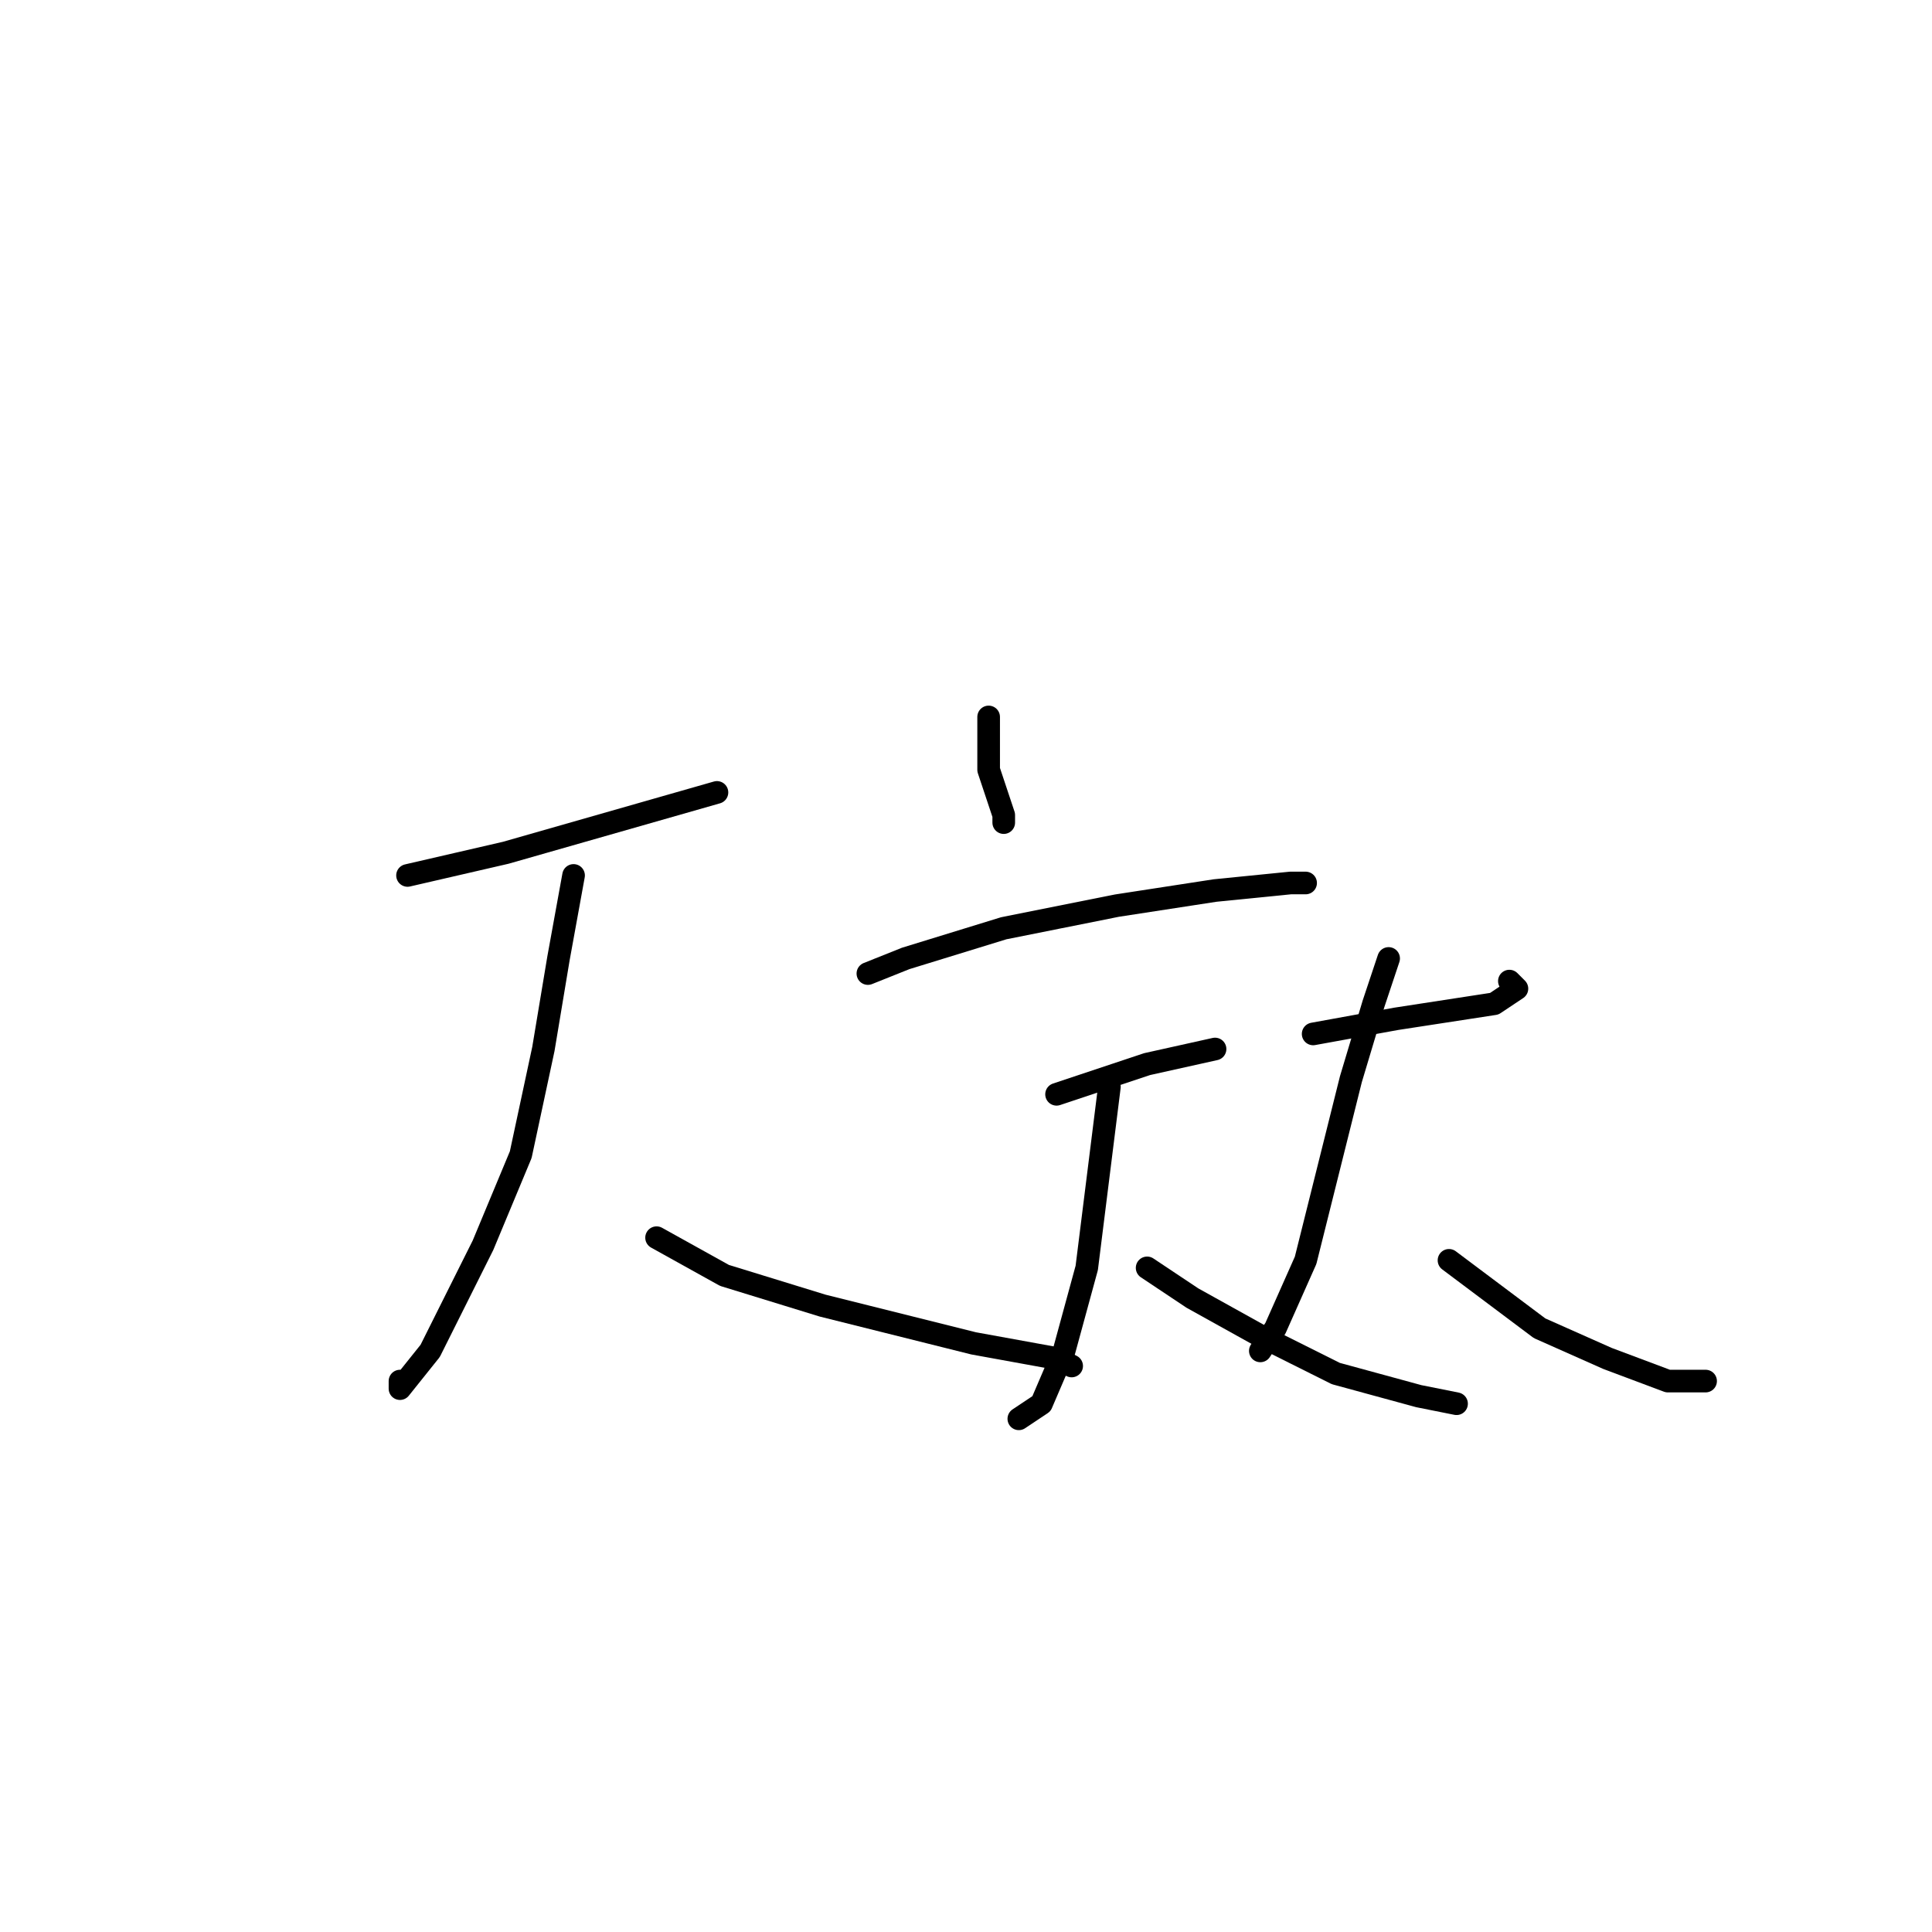 <?xml version="1.0" standalone="no"?>
    <svg width="256" height="256" xmlns="http://www.w3.org/2000/svg" version="1.1">
    <polyline stroke="black" stroke-width="3" stroke-linecap="round" fill="transparent" stroke-linejoin="round" points="54 116 67 113 88 107 95 105 95 105 " />
        <polyline stroke="black" stroke-width="3" stroke-linecap="round" fill="transparent" stroke-linejoin="round" points="76 116 74 127 72 139 69 153 64 165 57 179 53 184 53 183 53 183 " />
        <polyline stroke="black" stroke-width="3" stroke-linecap="round" fill="transparent" stroke-linejoin="round" points="87 164 96 169 109 173 129 178 140 180 142 181 142 181 " />
        <polyline stroke="black" stroke-width="3" stroke-linecap="round" fill="transparent" stroke-linejoin="round" points="131 95 131 102 133 108 133 109 133 109 " />
        <polyline stroke="black" stroke-width="3" stroke-linecap="round" fill="transparent" stroke-linejoin="round" points="115 129 120 127 133 123 148 120 161 118 171 117 173 117 172 117 172 117 " />
        <polyline stroke="black" stroke-width="3" stroke-linecap="round" fill="transparent" stroke-linejoin="round" points="140 145 152 141 161 139 161 139 161 139 " />
        <polyline stroke="black" stroke-width="3" stroke-linecap="round" fill="transparent" stroke-linejoin="round" points="147 144 146 152 144 168 141 179 138 186 135 188 135 188 135 188 " />
        <polyline stroke="black" stroke-width="3" stroke-linecap="round" fill="transparent" stroke-linejoin="round" points="152 168 158 172 167 177 177 182 188 185 193 186 193 186 " />
        <polyline stroke="black" stroke-width="3" stroke-linecap="round" fill="transparent" stroke-linejoin="round" points="174 137 185 135 198 133 201 131 200 130 200 130 " />
        <polyline stroke="black" stroke-width="3" stroke-linecap="round" fill="transparent" stroke-linejoin="round" points="184 127 182 133 179 143 176 155 173 167 169 176 167 179 167 179 " />
        <polyline stroke="black" stroke-width="3" stroke-linecap="round" fill="transparent" stroke-linejoin="round" points="192 167 204 176 213 180 221 183 226 183 226 183 " />
        </svg>